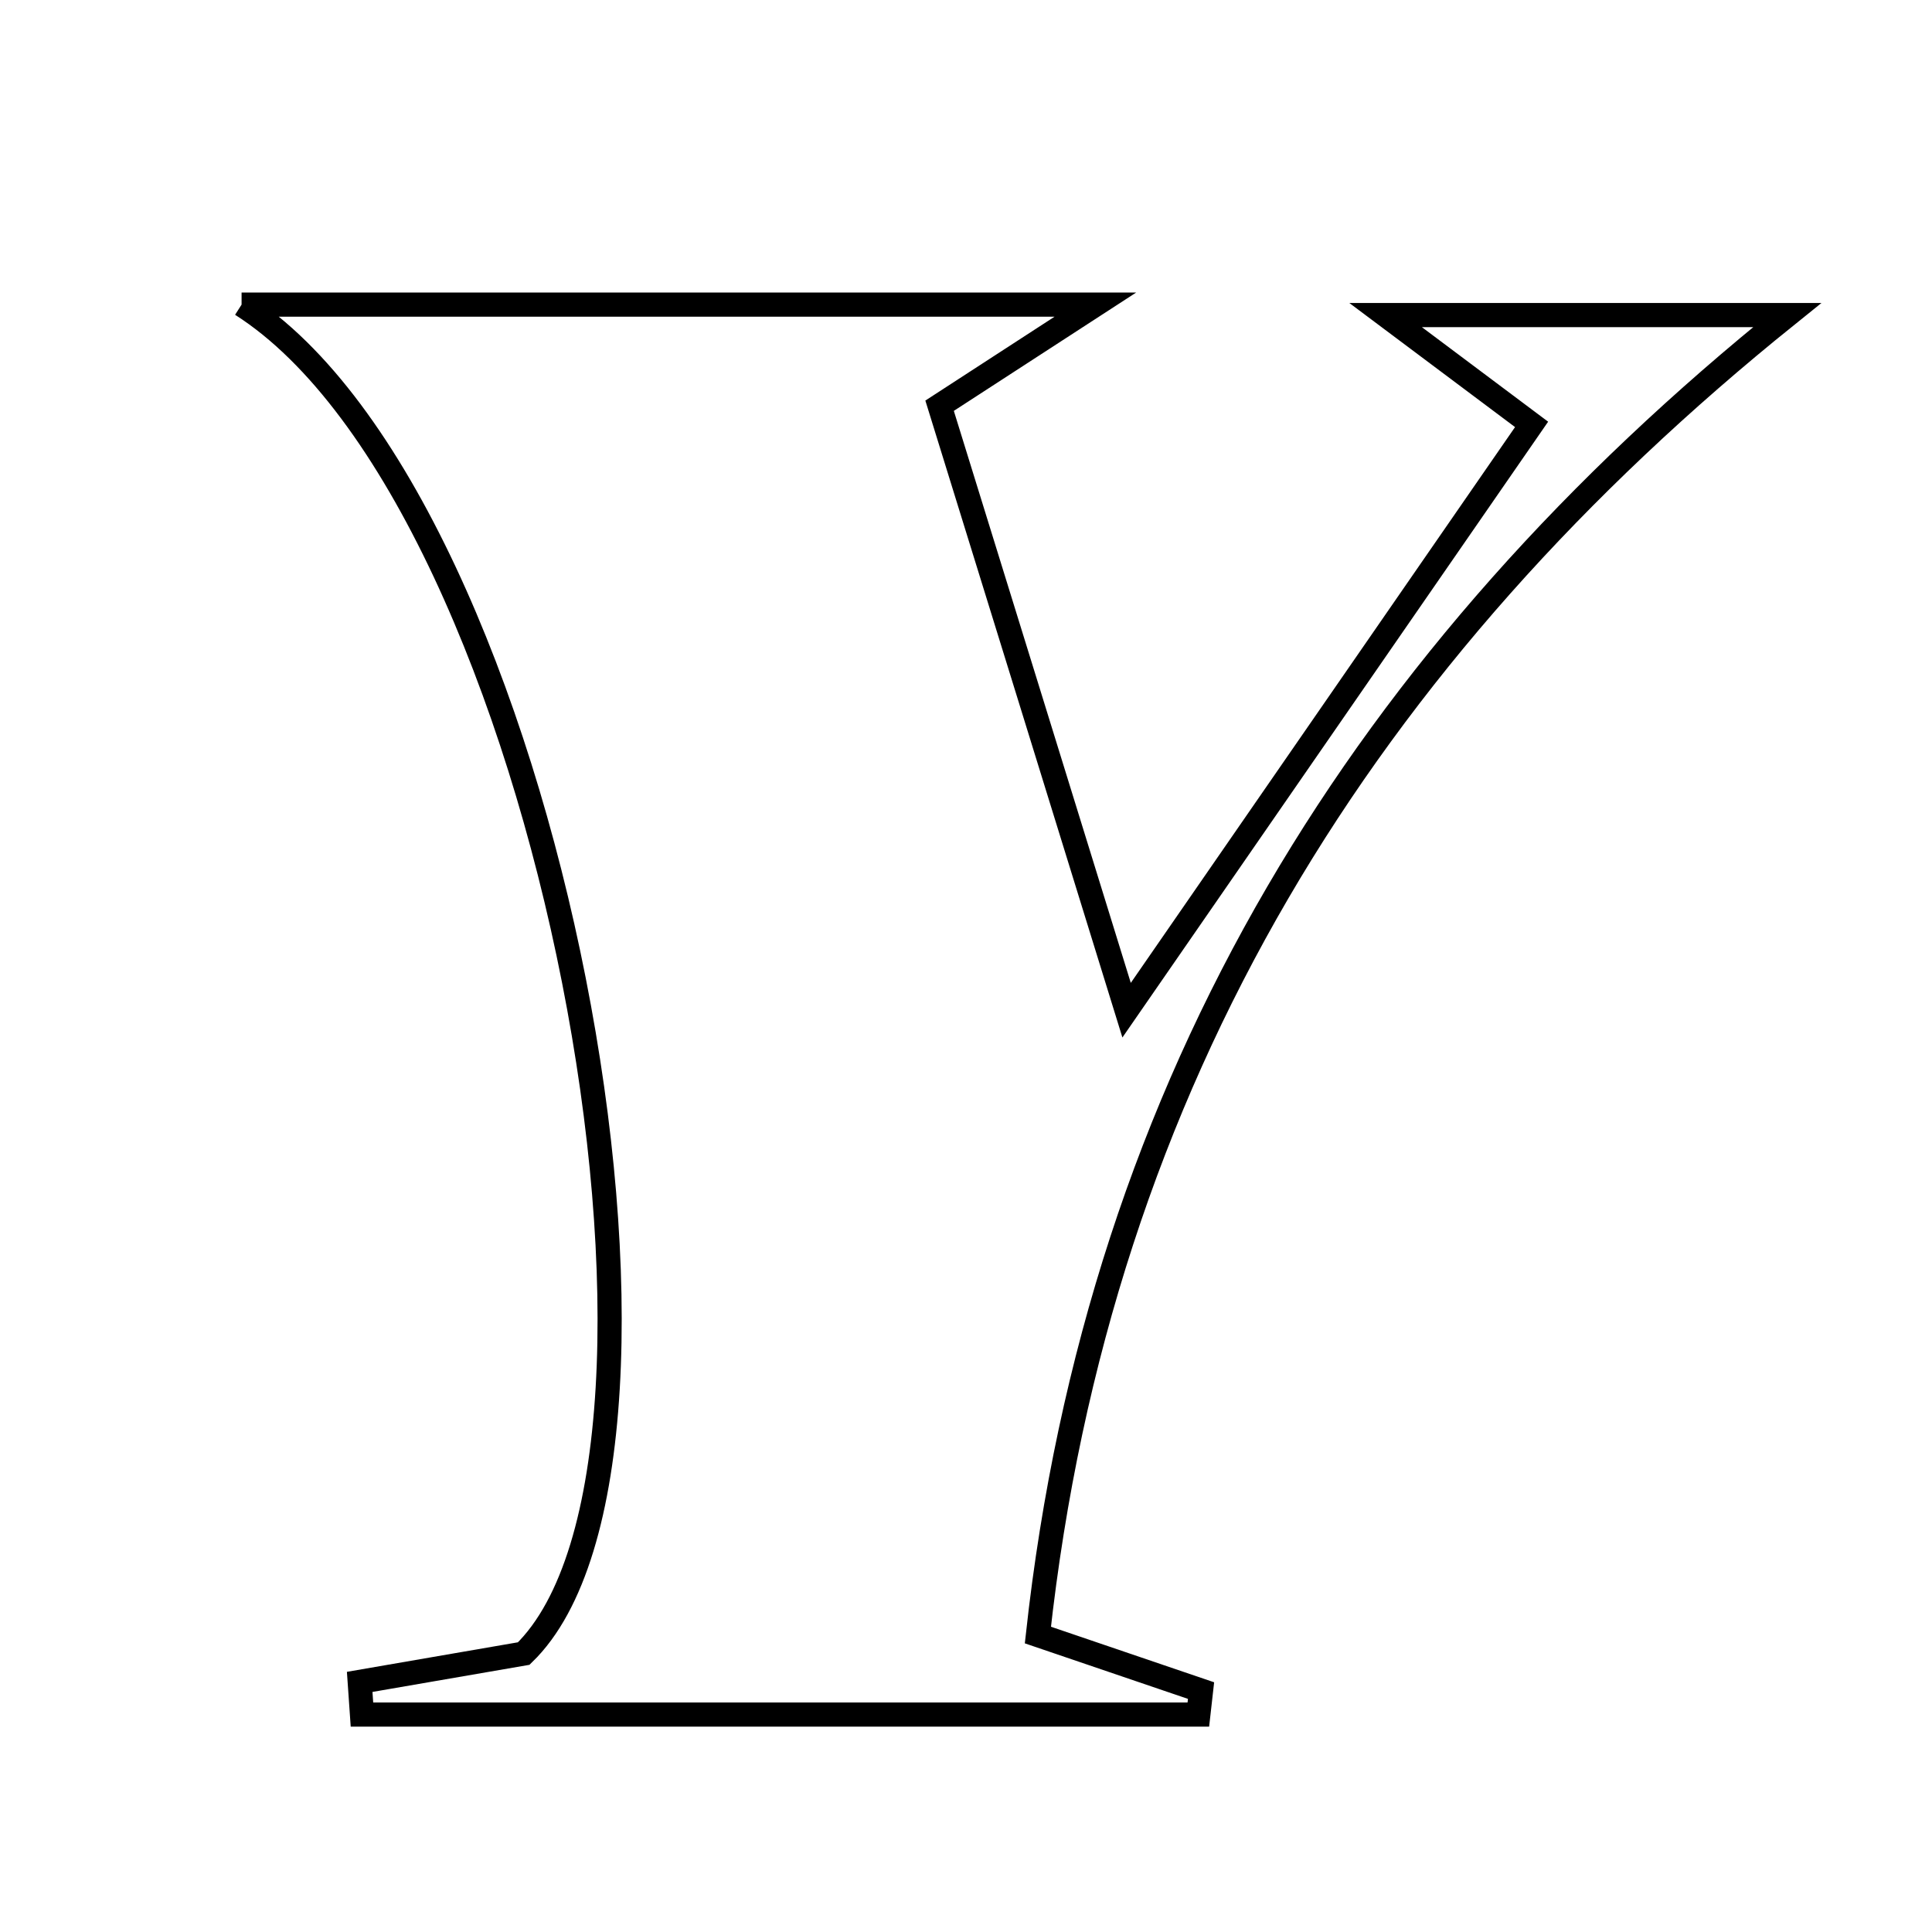<svg xmlns="http://www.w3.org/2000/svg" viewBox="0.0 0.0 24.0 24.0" height="200px" width="200px"><path fill="none" stroke="black" stroke-width=".3" stroke-opacity="1.0"  filling="0" d="M3.001 3.784 C5.099 3.784 6.642 3.784 8.185 3.784 C9.787 3.784 11.388 3.784 13.607 3.784 C12.739 4.347 12.327 4.615 11.672 5.04 C12.358 7.254 13.081 9.593 13.995 12.549 C15.834 9.889 17.41 7.61 19.026 5.272 C18.436 4.83 18.004 4.506 17.213 3.914 C19.206 3.914 20.734 3.914 22.201 3.914 C16.972 8.122 13.656 13.373 12.893 20.311 C13.542 20.532 14.231 20.766 14.92 21.001 C14.909 21.1 14.897 21.2 14.886 21.299 C11.422 21.299 7.959 21.299 4.496 21.299 C4.486 21.164 4.477 21.029 4.468 20.893 C5.155 20.774 5.844 20.655 6.506 20.541 C8.994 18.126 6.847 6.237 3.001 3.784"></path></svg>